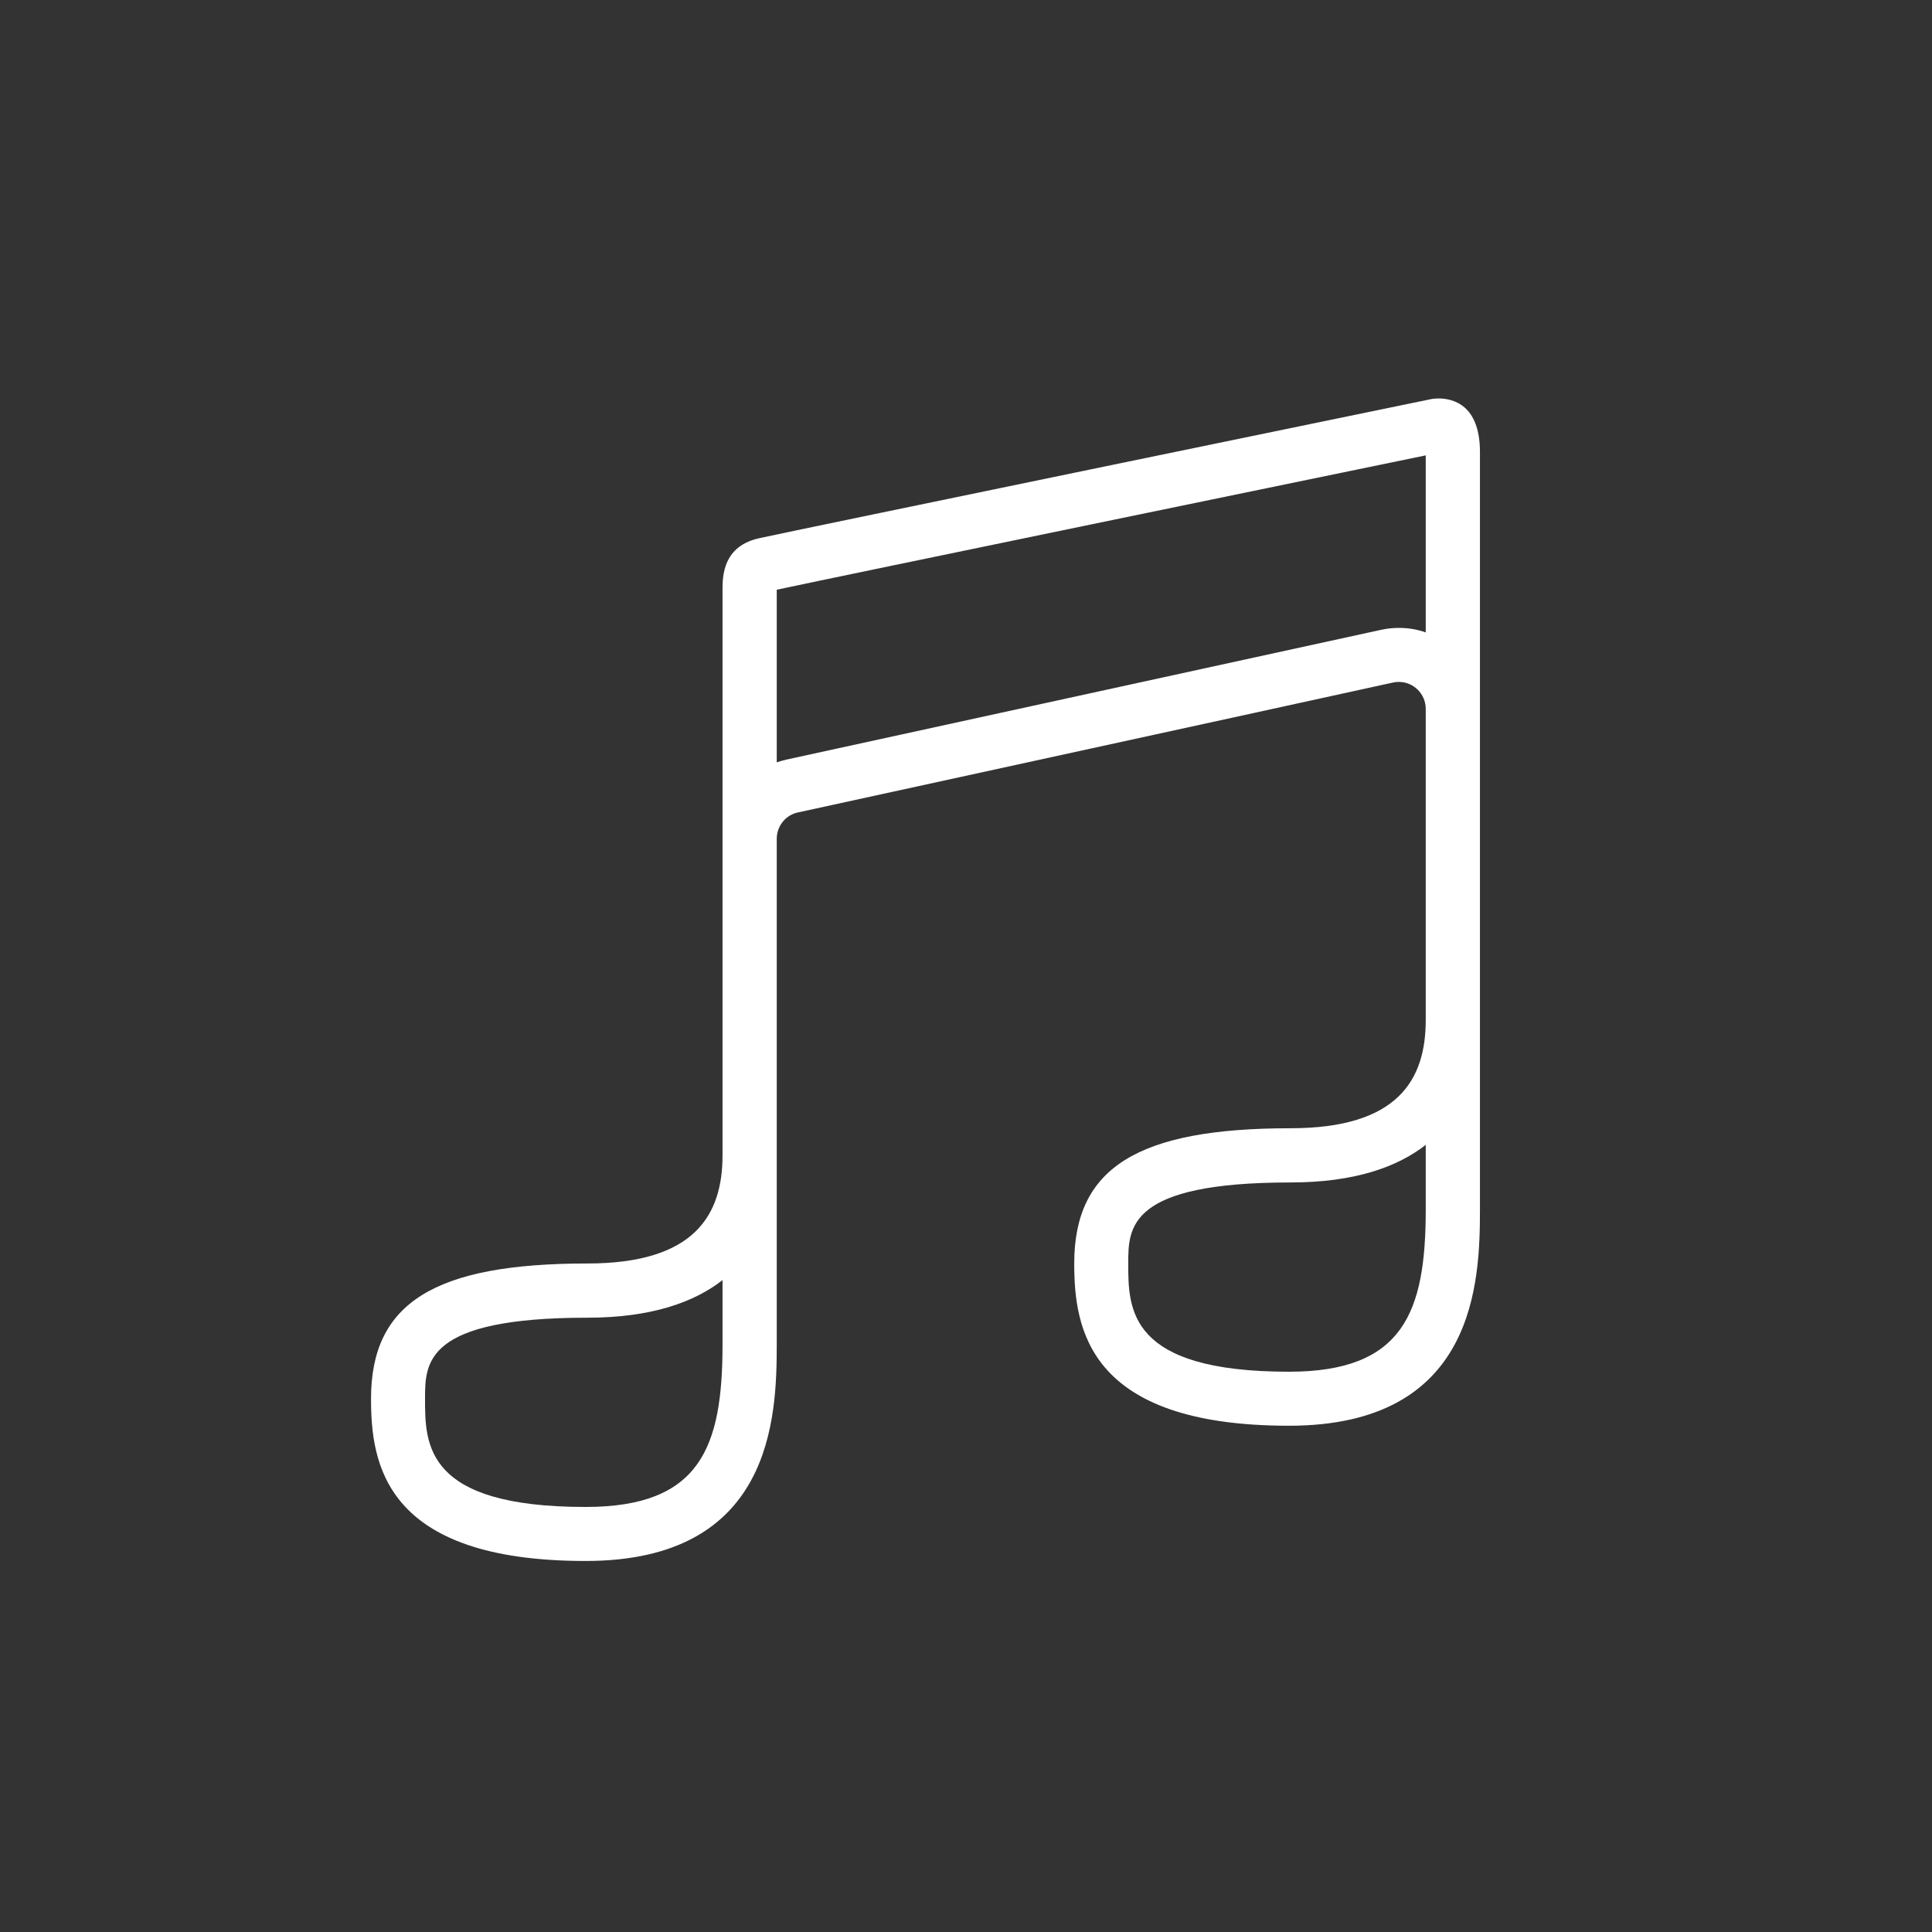 <svg xmlns="http://www.w3.org/2000/svg" xmlns:xlink="http://www.w3.org/1999/xlink" version="1.1" width="50pt" height="50pt" viewBox="0 0 50 50">
<rect x="0" y="0" width="50" height="50" fill="#333333" stroke="none"/>
<g>
<path fill="white" transform="matrix(1,0,0,-1,0,50)" d="M36.898 38.215V33.633C36.68 33.711 36.445 33.75 36.203 33.75 36.051 33.75 35.902 33.734 35.754 33.703 33.574 33.227 30.219 32.496 27.039 31.801 24.453 31.234 21.98 30.699 20.344 30.34 20.262 30.32 20.18 30.297 20.102 30.27V34.738C21.848 35.113 34.512 37.723 36.898 38.215M36.898 20.371V18.699C36.898 16.039 36.32 14.5 33.359 14.5 29.199 14.5 29.199 16.117 29.199 17.301 29.199 18.234 29.199 19.398 33.398 19.398 35.055 19.398 36.164 19.797 36.898 20.371M18.699 16.871V15.199C18.699 12.539 18.121 11 15.156 11 11 11 11 12.617 11 13.801 11 14.734 11 15.898 15.199 15.898 16.855 15.898 17.965 16.297 18.699 16.871M37.23 39.688C37.098 39.688 37.004 39.664 37.004 39.664 37.004 39.664 20.801 36.324 19.66 36.074 18.973 35.926 18.699 35.473 18.699 34.801V20.102C18.699 18.555 17.98 17.301 15.199 17.301 11.238 17.301 9.602 16.277 9.602 13.801 9.602 12.133 9.941 9.602 15.156 9.602 19.996 9.602 20.102 13.324 20.102 15.199V28.289C20.102 28.617 20.324 28.902 20.645 28.973 24.289 29.77 32.102 31.469 36.051 32.336 36.102 32.348 36.152 32.352 36.203 32.352 36.578 32.352 36.898 32.047 36.898 31.652V23.602C36.898 22.055 36.18 20.801 33.398 20.801 29.438 20.801 27.801 19.777 27.801 17.301 27.801 15.633 28.145 13.102 33.359 13.102 38.195 13.102 38.301 16.824 38.301 18.699V38.301C38.301 39.523 37.602 39.688 37.23 39.688ZM37.23 39.688"/>
</g>
</svg>
